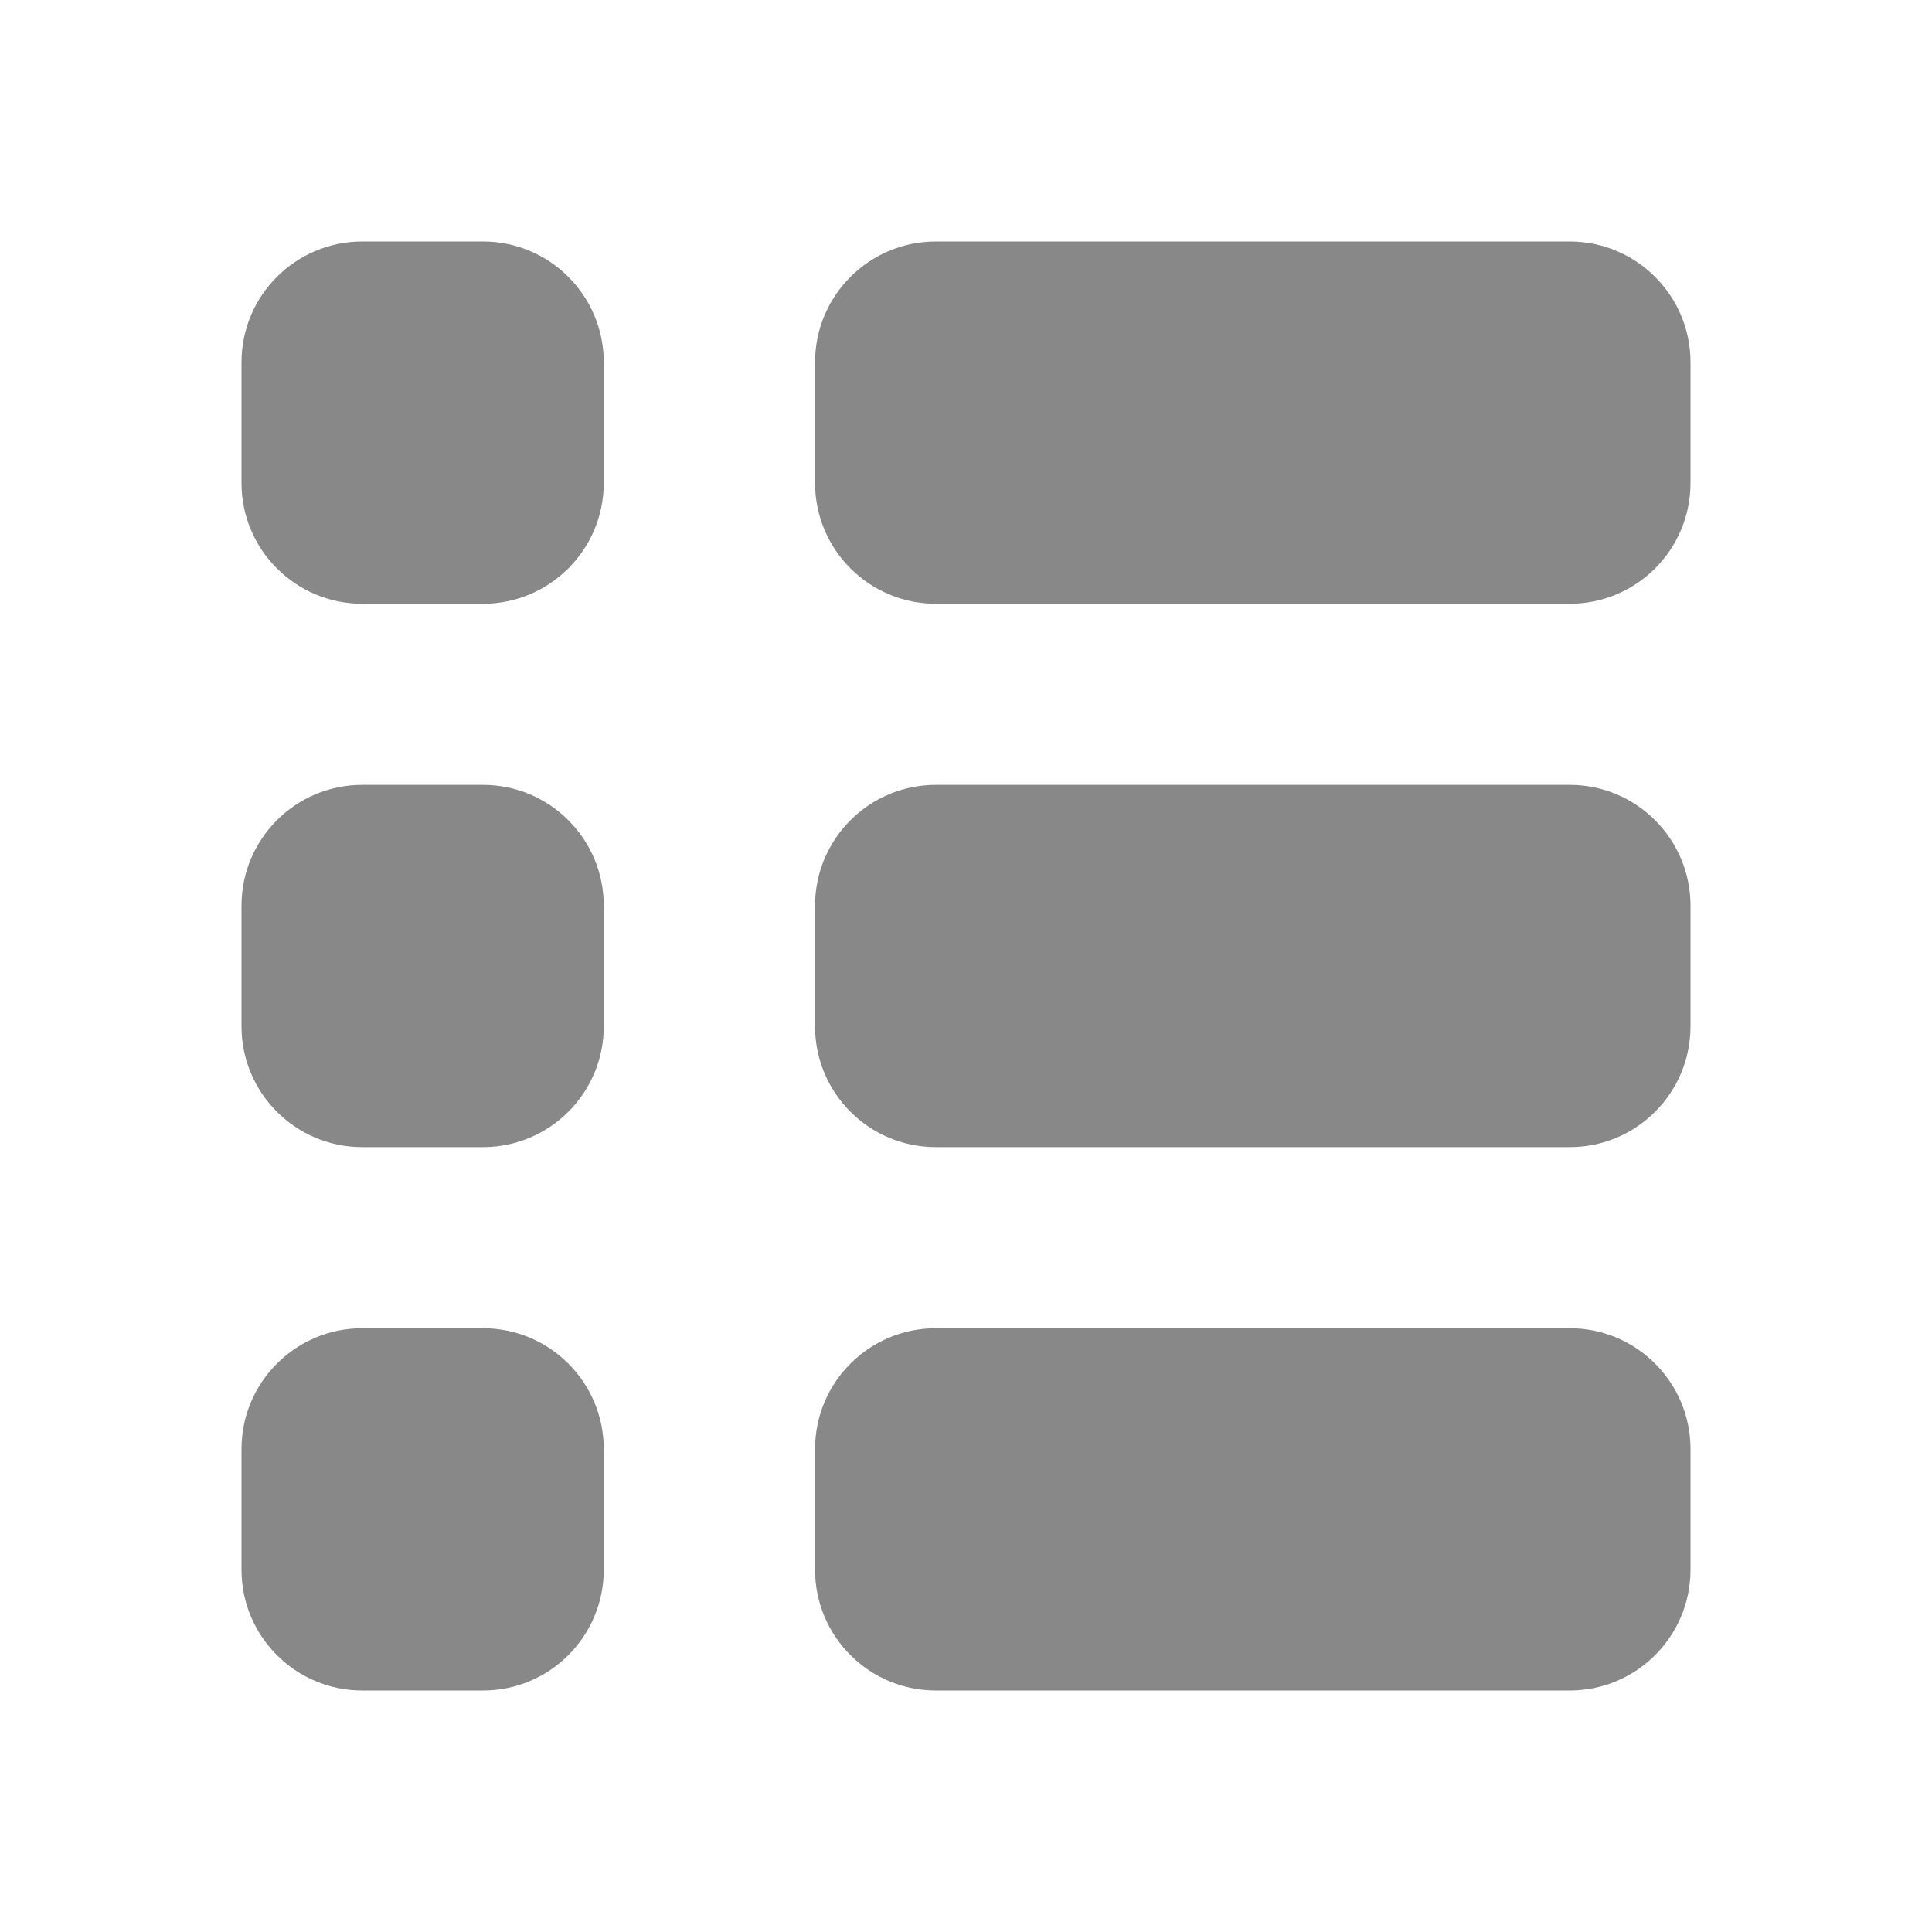 <svg width="16" height="16" viewBox="0 0 16 16" fill="none" xmlns="http://www.w3.org/2000/svg">
<path d="M2 3C2 2.448 2.448 2 3 2H4C4.552 2 5 2.448 5 3V4C5 4.552 4.552 5 4 5H3C2.448 5 2 4.552 2 4V3Z" fill="#888888"/>
<path d="M2 7.5C2 6.948 2.448 6.5 3 6.5H4C4.552 6.5 5 6.948 5 7.5V8.5C5 9.052 4.552 9.5 4 9.5H3C2.448 9.5 2 9.052 2 8.5V7.5Z" fill="#888888"/>
<path d="M2 12C2 11.448 2.448 11 3 11H4C4.552 11 5 11.448 5 12V13C5 13.552 4.552 14 4 14H3C2.448 14 2 13.552 2 13V12Z" fill="#888888"/>
<path d="M6.75 3C6.75 2.448 7.198 2 7.75 2H13C13.552 2 14 2.448 14 3V4C14 4.552 13.552 5 13 5H7.75C7.198 5 6.75 4.552 6.75 4V3Z" fill="#888888"/>
<path d="M6.75 7.5C6.75 6.948 7.198 6.5 7.75 6.5H13C13.552 6.5 14 6.948 14 7.5V8.5C14 9.052 13.552 9.5 13 9.5H7.75C7.198 9.5 6.75 9.052 6.75 8.5V7.5Z" fill="#888888"/>
<path d="M6.75 12C6.75 11.448 7.198 11 7.75 11H13C13.552 11 14 11.448 14 12V13C14 13.552 13.552 14 13 14H7.75C7.198 14 6.75 13.552 6.75 13V12Z" fill="#888888"/>
</svg>
